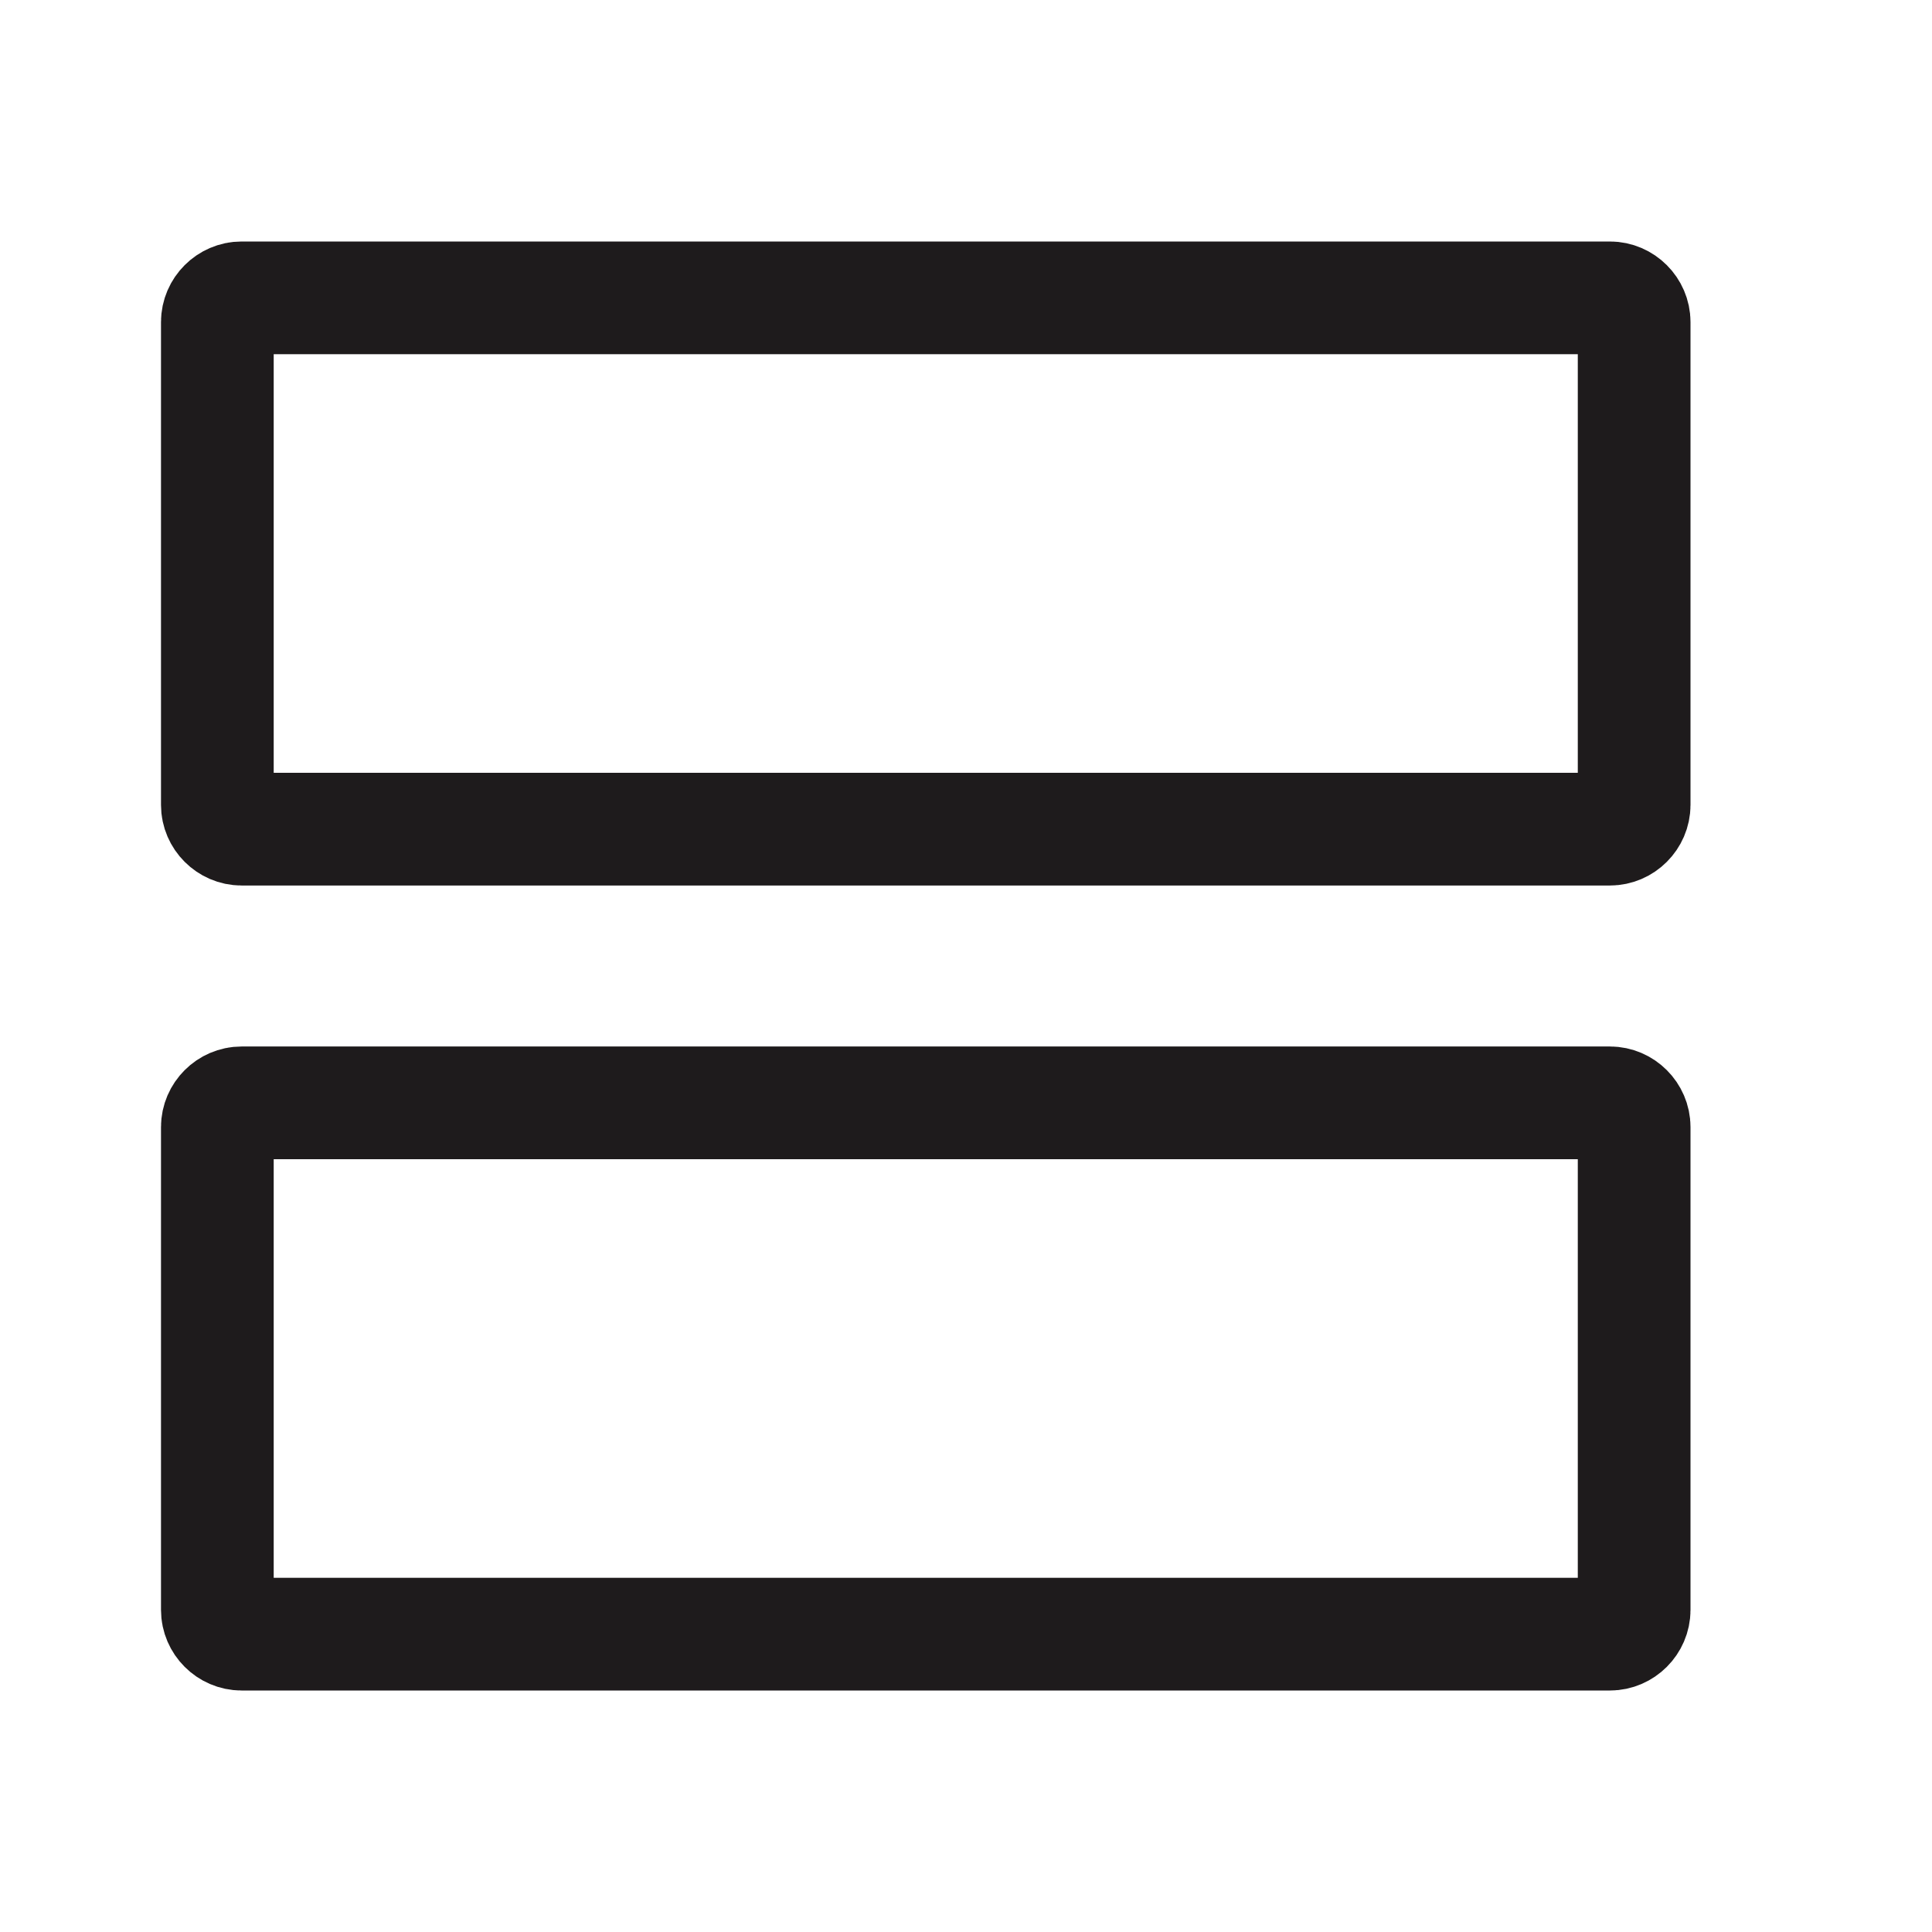 <svg width="24" height="24" viewBox="0 0 24 24" fill="none" xmlns="http://www.w3.org/2000/svg">
<g clip-path="url(#clip0_94_514)">
<path d="M3 3.7H20C20.163 3.7 20.3 3.837 20.3 4V10C20.3 10.163 20.163 10.3 20 10.3H3C2.837 10.3 2.7 10.163 2.7 10V4C2.7 3.837 2.837 3.7 3 3.7ZM3 13.7H20C20.163 13.7 20.3 13.837 20.3 14V20C20.3 20.163 20.163 20.3 20 20.3H3C2.837 20.3 2.7 20.163 2.7 20V14C2.7 13.837 2.837 13.7 3 13.7Z" stroke="#1E1B1C" stroke-width="1.4"/>
</g>
<defs>
<clipPath id="clip0_94_514">
<rect width="24" height="24" fill="white"/>
</clipPath>
</defs>
</svg>
